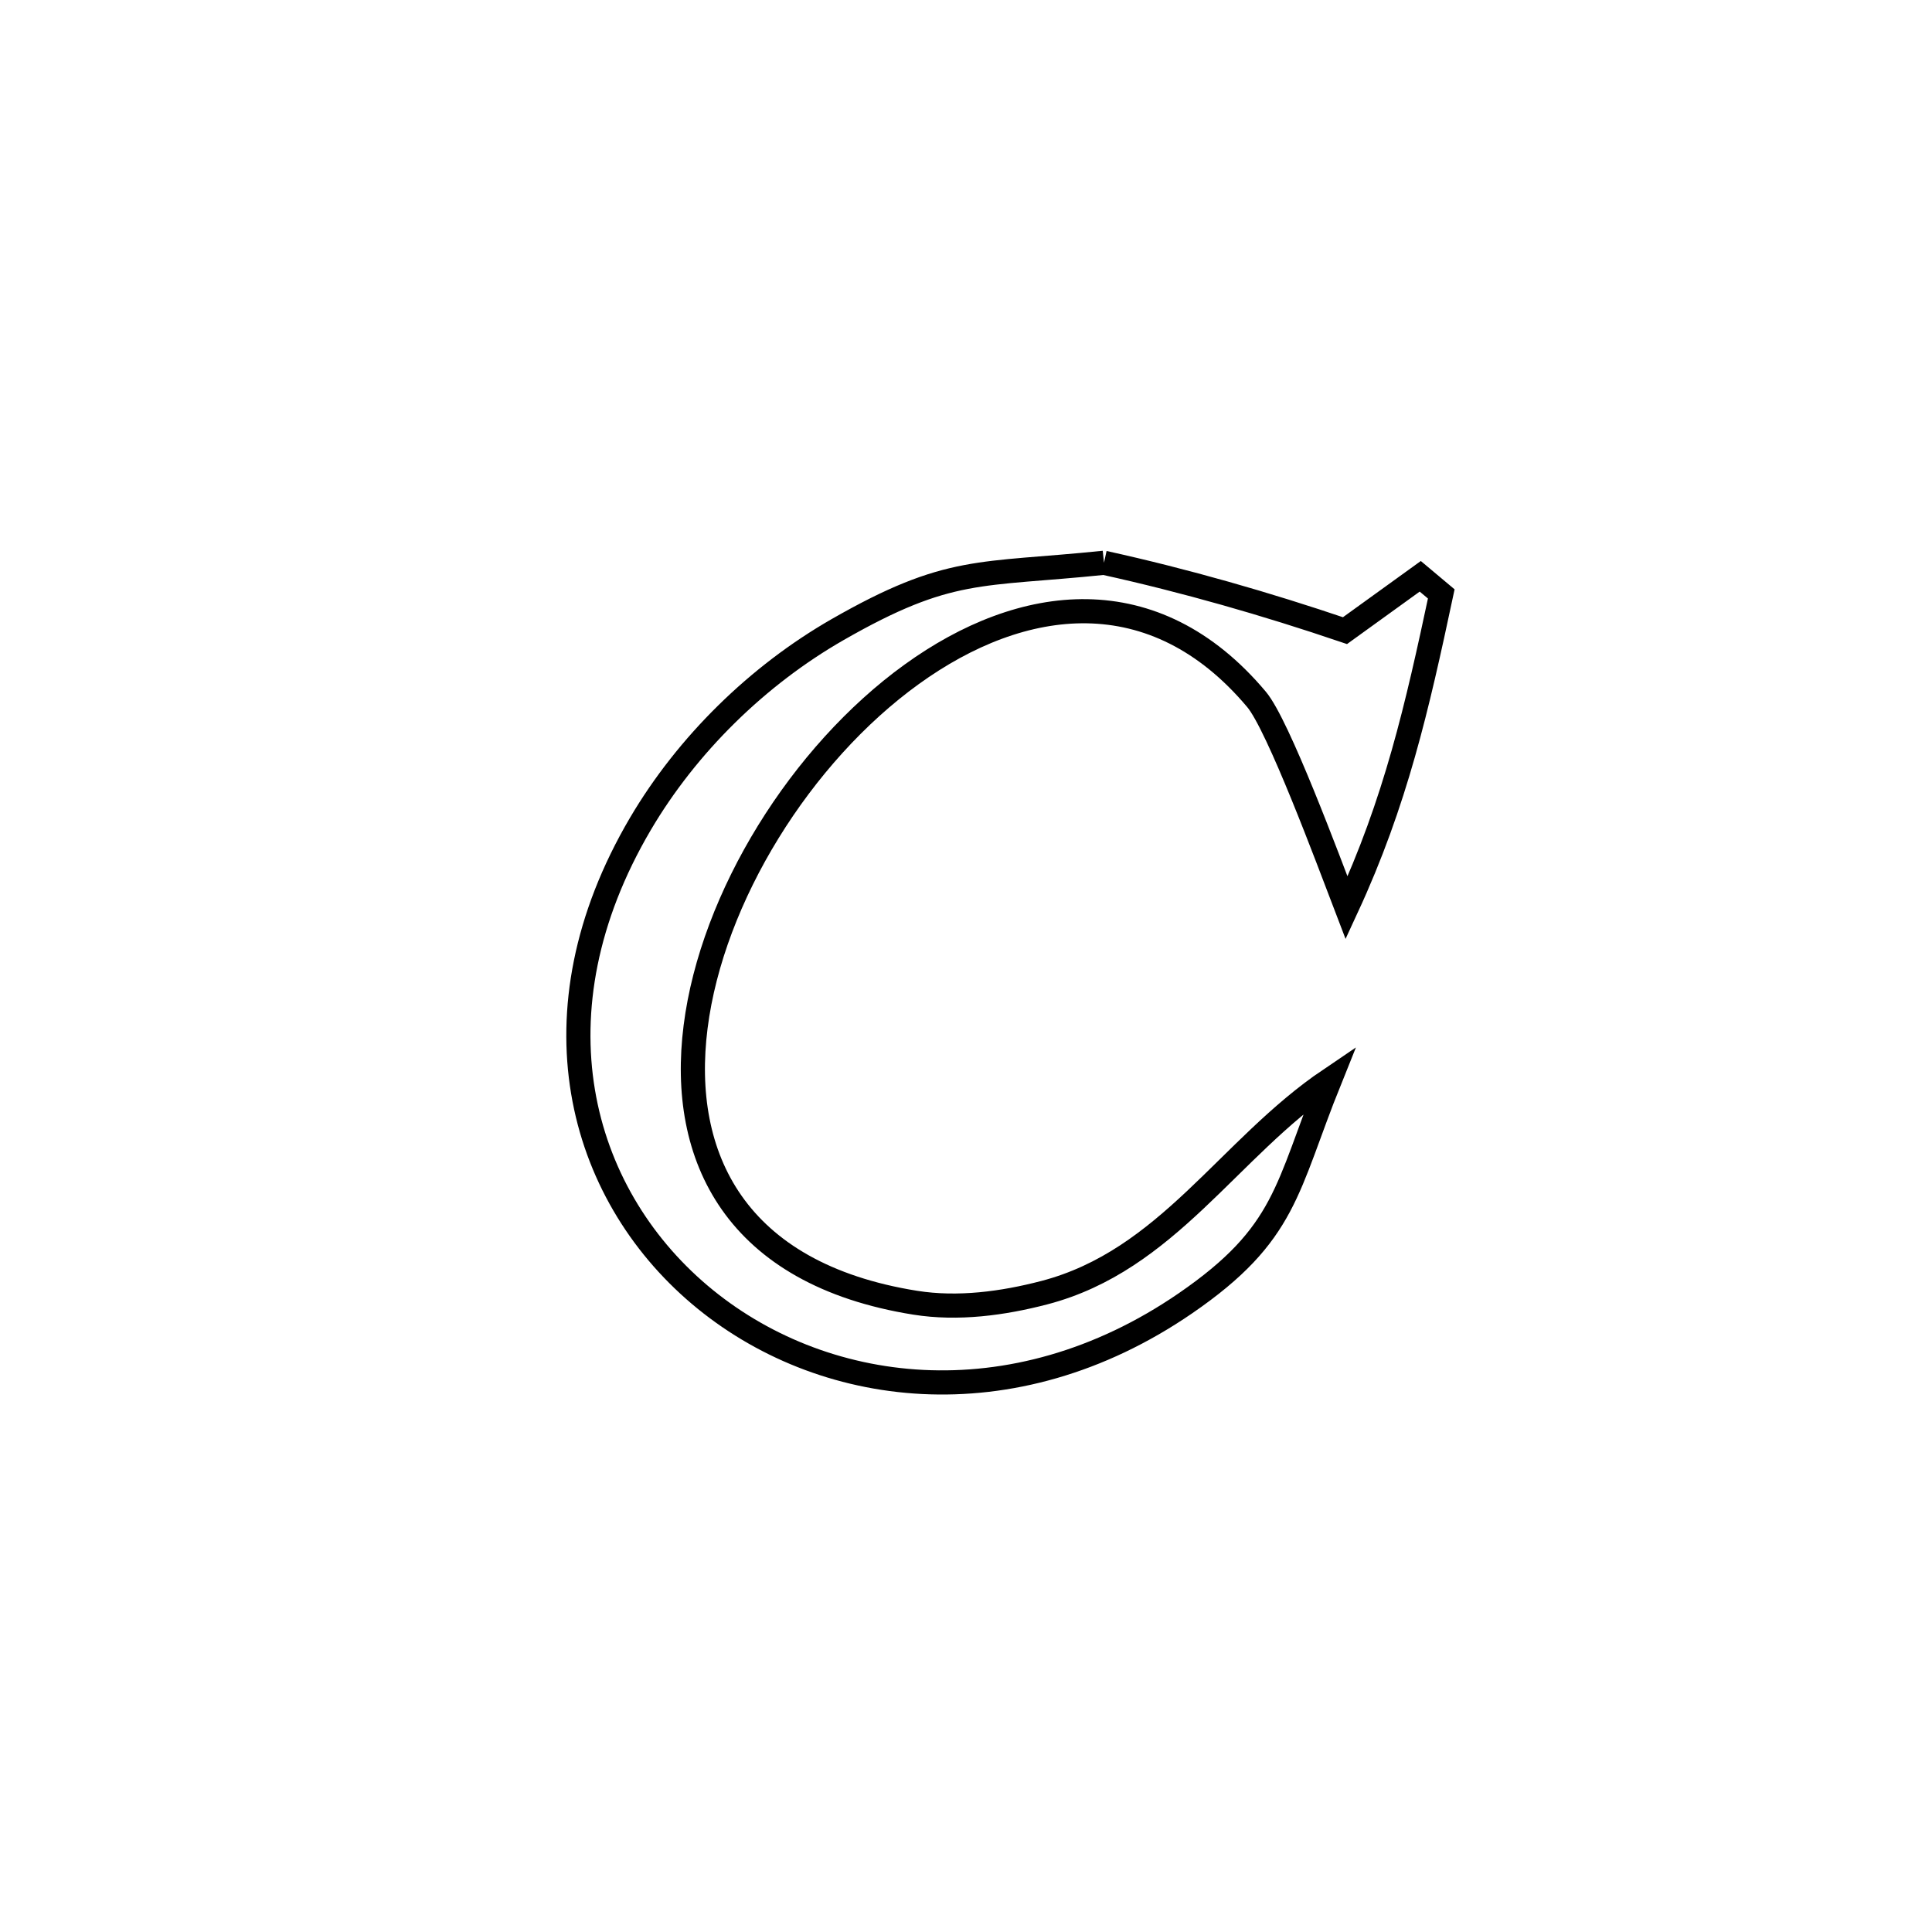<svg xmlns="http://www.w3.org/2000/svg" viewBox="0.0 0.0 24.0 24.0" height="200px" width="200px"><path fill="none" stroke="black" stroke-width=".3" stroke-opacity="1.0"  filling="0" d="M13.714 6.991 L13.714 6.991 C14.726 7.214 15.726 7.501 16.708 7.834 L16.708 7.834 C17.02 7.609 17.331 7.384 17.643 7.159 L17.643 7.159 C17.73 7.232 17.817 7.305 17.904 7.378 L17.904 7.378 C17.603 8.79 17.338 9.96 16.728 11.278 L16.728 11.278 C16.495 10.67 15.879 9.009 15.609 8.688 C14.338 7.175 12.698 7.385 11.325 8.377 C9.952 9.368 8.845 11.142 8.641 12.756 C8.436 14.371 9.134 15.826 11.37 16.183 C11.9 16.267 12.455 16.193 12.973 16.058 C14.507 15.657 15.259 14.264 16.521 13.411 L16.521 13.411 C15.976 14.763 15.986 15.324 14.726 16.19 C12.572 17.669 10.189 17.353 8.69 16.082 C7.19 14.81 6.575 12.581 7.955 10.235 C8.536 9.248 9.413 8.39 10.405 7.821 C11.794 7.026 12.165 7.151 13.714 6.991 L13.714 6.991"></path></svg>